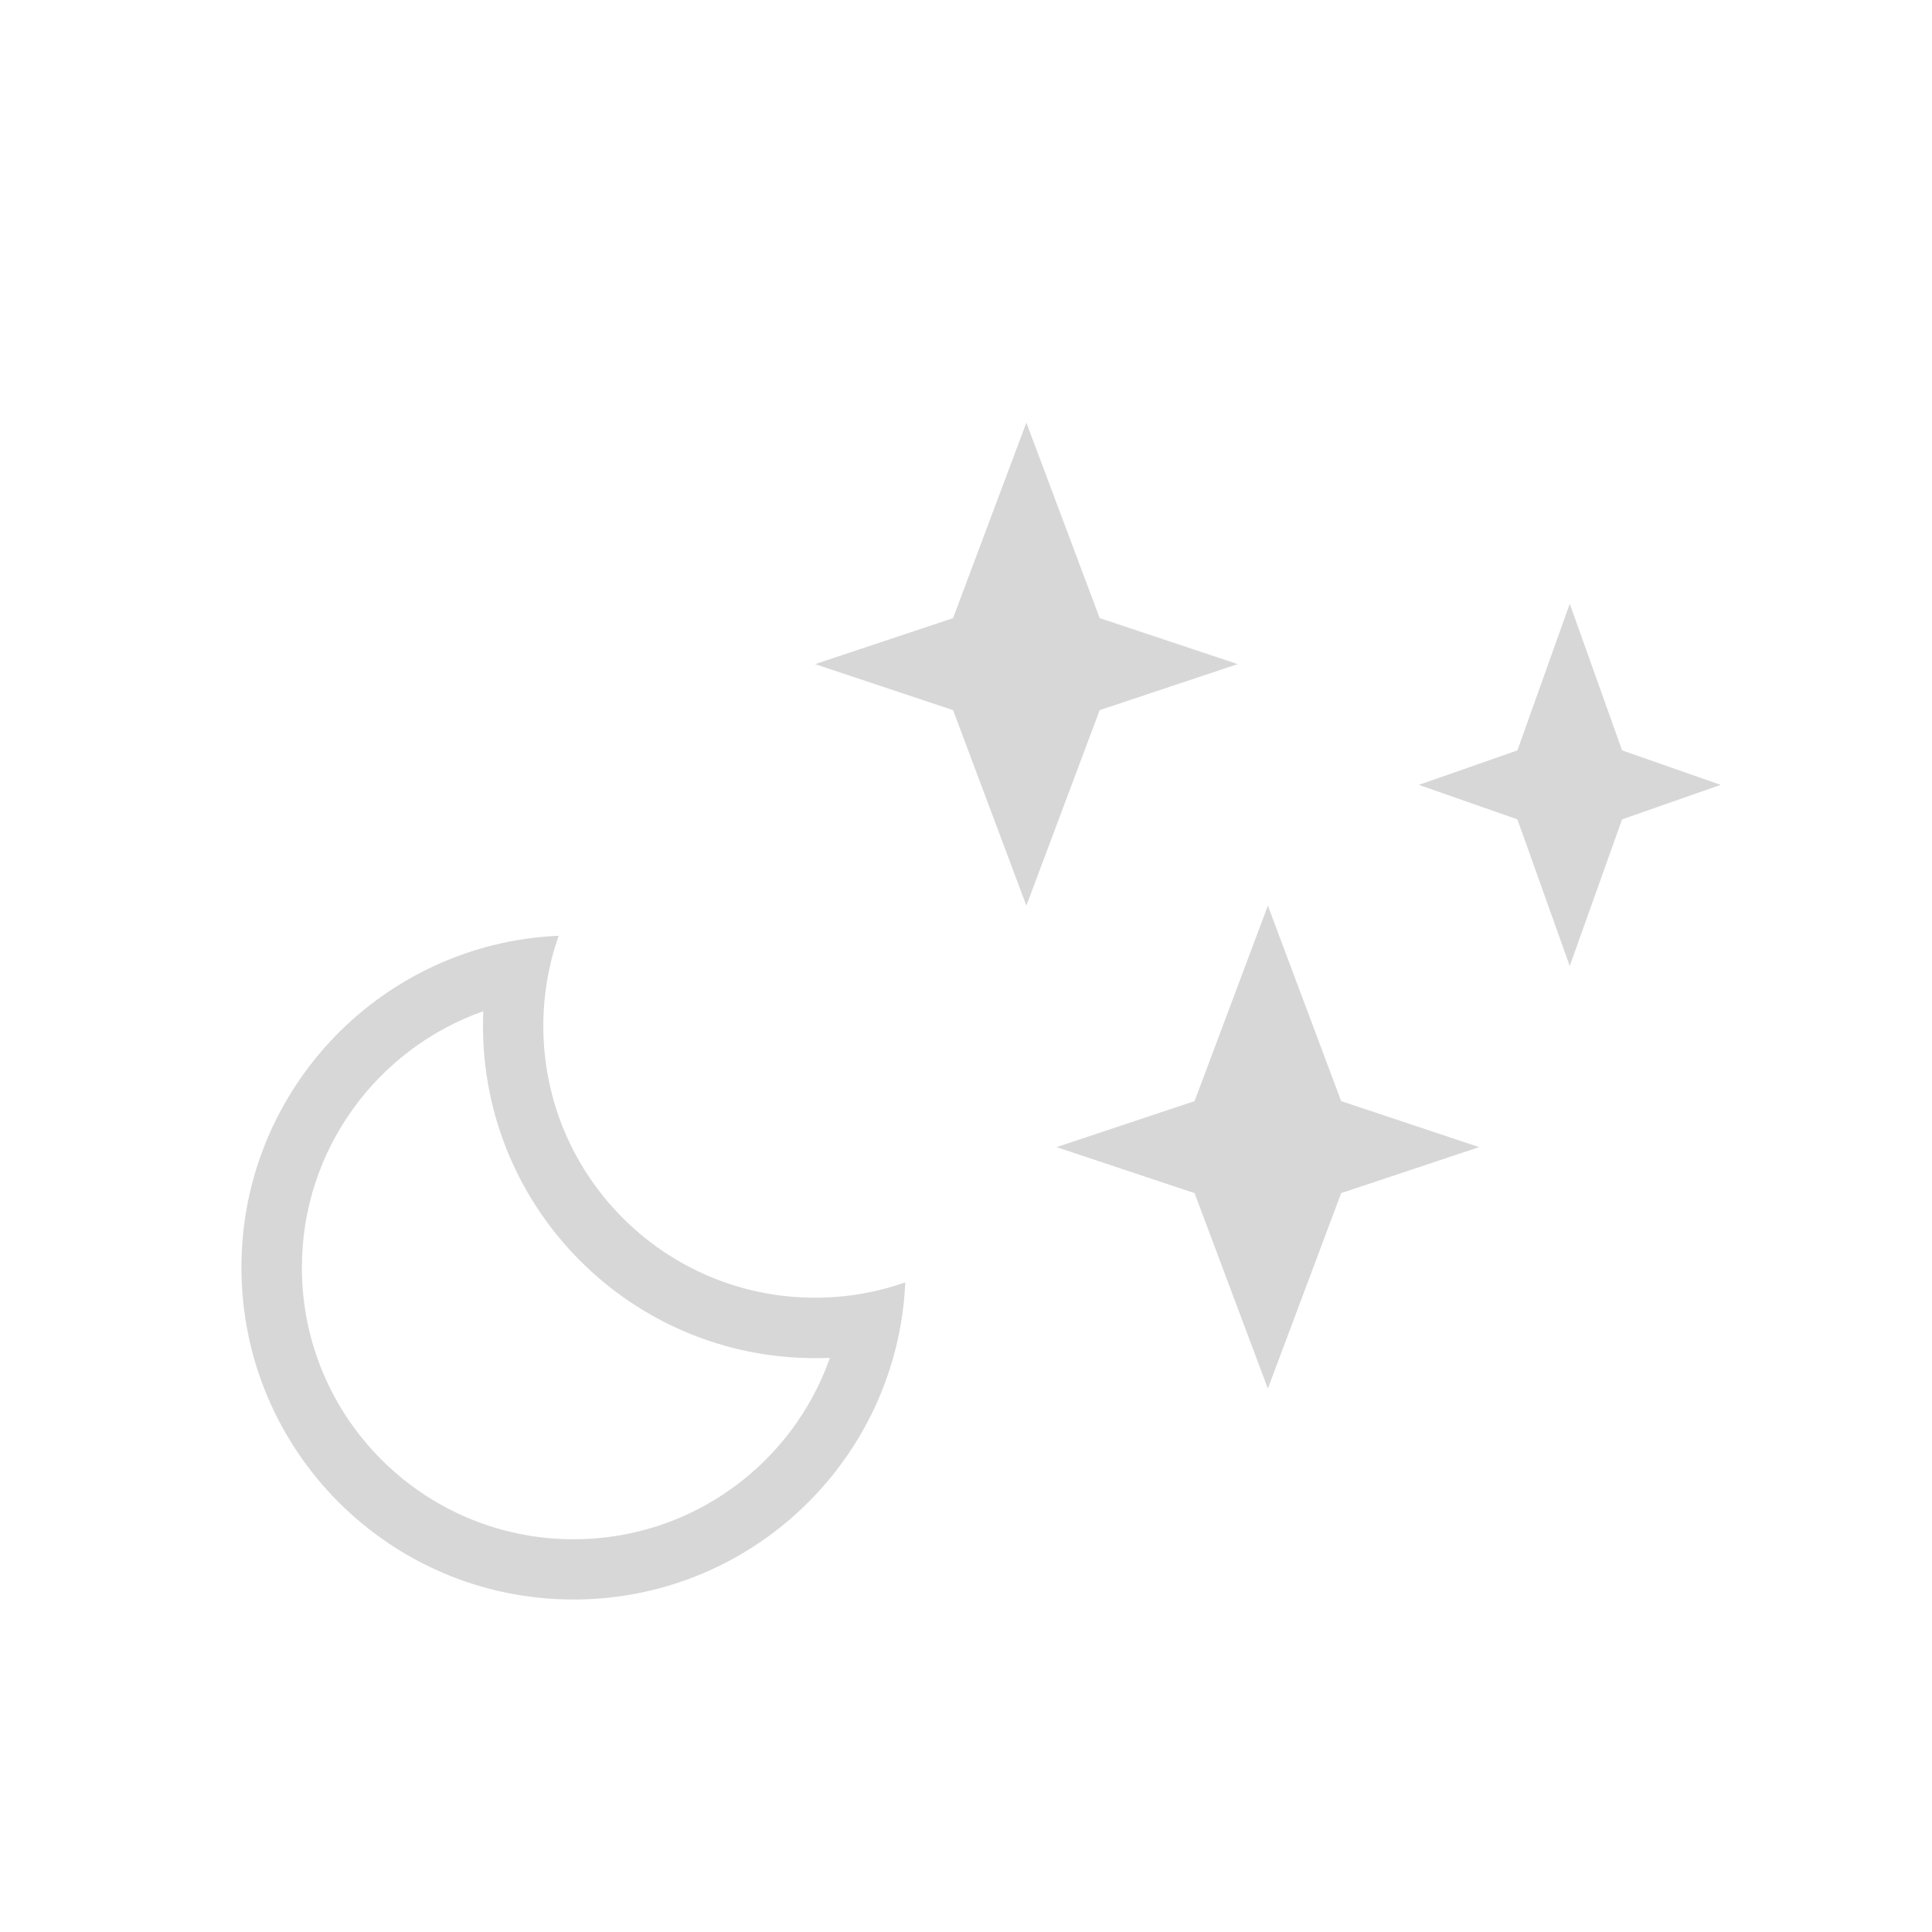 <?xml version="1.0" encoding="utf-8"?>
<!-- Generated by IcoMoon.io -->
<!DOCTYPE svg PUBLIC "-//W3C//DTD SVG 1.1//EN" "http://www.w3.org/Graphics/SVG/1.1/DTD/svg11.dtd">
<svg version="1.1" xmlns="http://www.w3.org/2000/svg" xmlns:xlink="http://www.w3.org/1999/xlink" width="32" height="32" viewBox="0 0 32 32">
<path fill="#d7d7d8" d="M18.214 11.762l-1.214 3.238-1.214-3.238-2.286-0.762 2.286-0.762 1.214-3.238 1.214 3.238 2.286 0.762-2.286 0.762zM22.214 18.238l-1.214-3.238-1.214 3.238-2.286 0.762 2.286 0.762 1.214 3.238 1.214-3.238 2.286-0.762-2.286-0.762zM14.836 22.331v0c0.088-0.351 0.142-0.716 0.158-1.091-0.468 0.165-0.971 0.254-1.495 0.254-2.485 0-4.5-2.015-4.5-4.5 0-0.524 0.090-1.027 0.254-1.495-0.374 0.016-0.739 0.070-1.091 0.158-2.392 0.597-4.163 2.76-4.163 5.336 0 3.038 2.462 5.5 5.5 5.5 2.577 0 4.739-1.772 5.337-4.163zM5 20.995c0-1.961 1.255-3.63 3.005-4.246-0.004 0.081-0.005 0.163-0.005 0.246 0 3.038 2.462 5.5 5.5 5.5 0.082 0 0.164-0.002 0.246-0.005-0.616 1.751-2.284 3.005-4.246 3.005-2.485 0-4.5-2.015-4.5-4.5v0zM26.867 12.429l1.633 0.571-1.633 0.571-0.867 2.429-0.867-2.429-1.633-0.571 1.633-0.571 0.867-2.429 0.867 2.429z"></path>
</svg>
